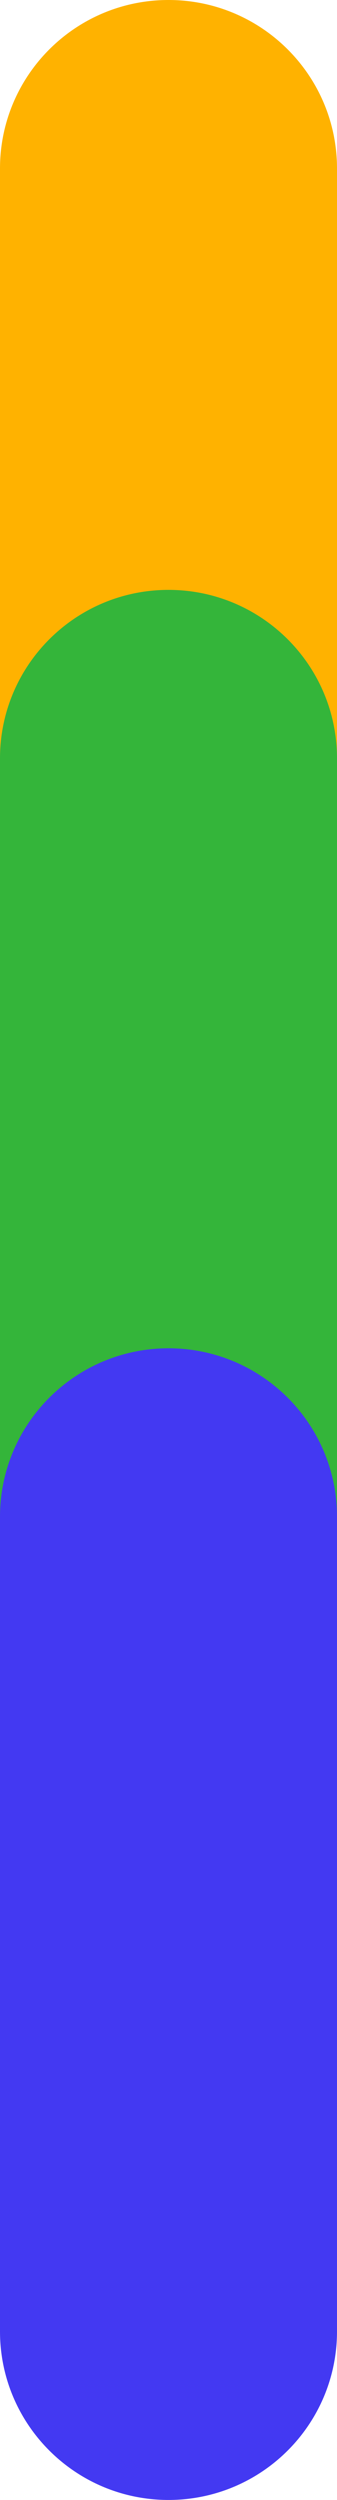 <svg width="12" height="89" viewBox="0 0 12 89" fill="none" xmlns="http://www.w3.org/2000/svg">
<path fill-rule="evenodd" clip-rule="evenodd" d="M6 0C9.314 0 12 2.686 12 6L12 55C12 58.314 9.314 61 6 61C2.686 61 0 58.314 0 55L0 6C0 2.686 2.686 0 6 0Z" fill="#FFB200"/>
<path fill-rule="evenodd" clip-rule="evenodd" d="M6 21C9.314 21 12 23.686 12 27L12 64C12 67.314 9.314 70 6 70C2.686 70 0 67.314 0 64L0 27C0 23.686 2.686 21 6 21Z" fill="#34B53A"/>
<path fill-rule="evenodd" clip-rule="evenodd" d="M6 48C9.314 48 12 50.686 12 54L12 83C12 86.314 9.314 89 6 89C2.686 89 0 86.314 0 83L0 54C0 50.686 2.686 48 6 48Z" fill="#4339F2"/>
</svg>
